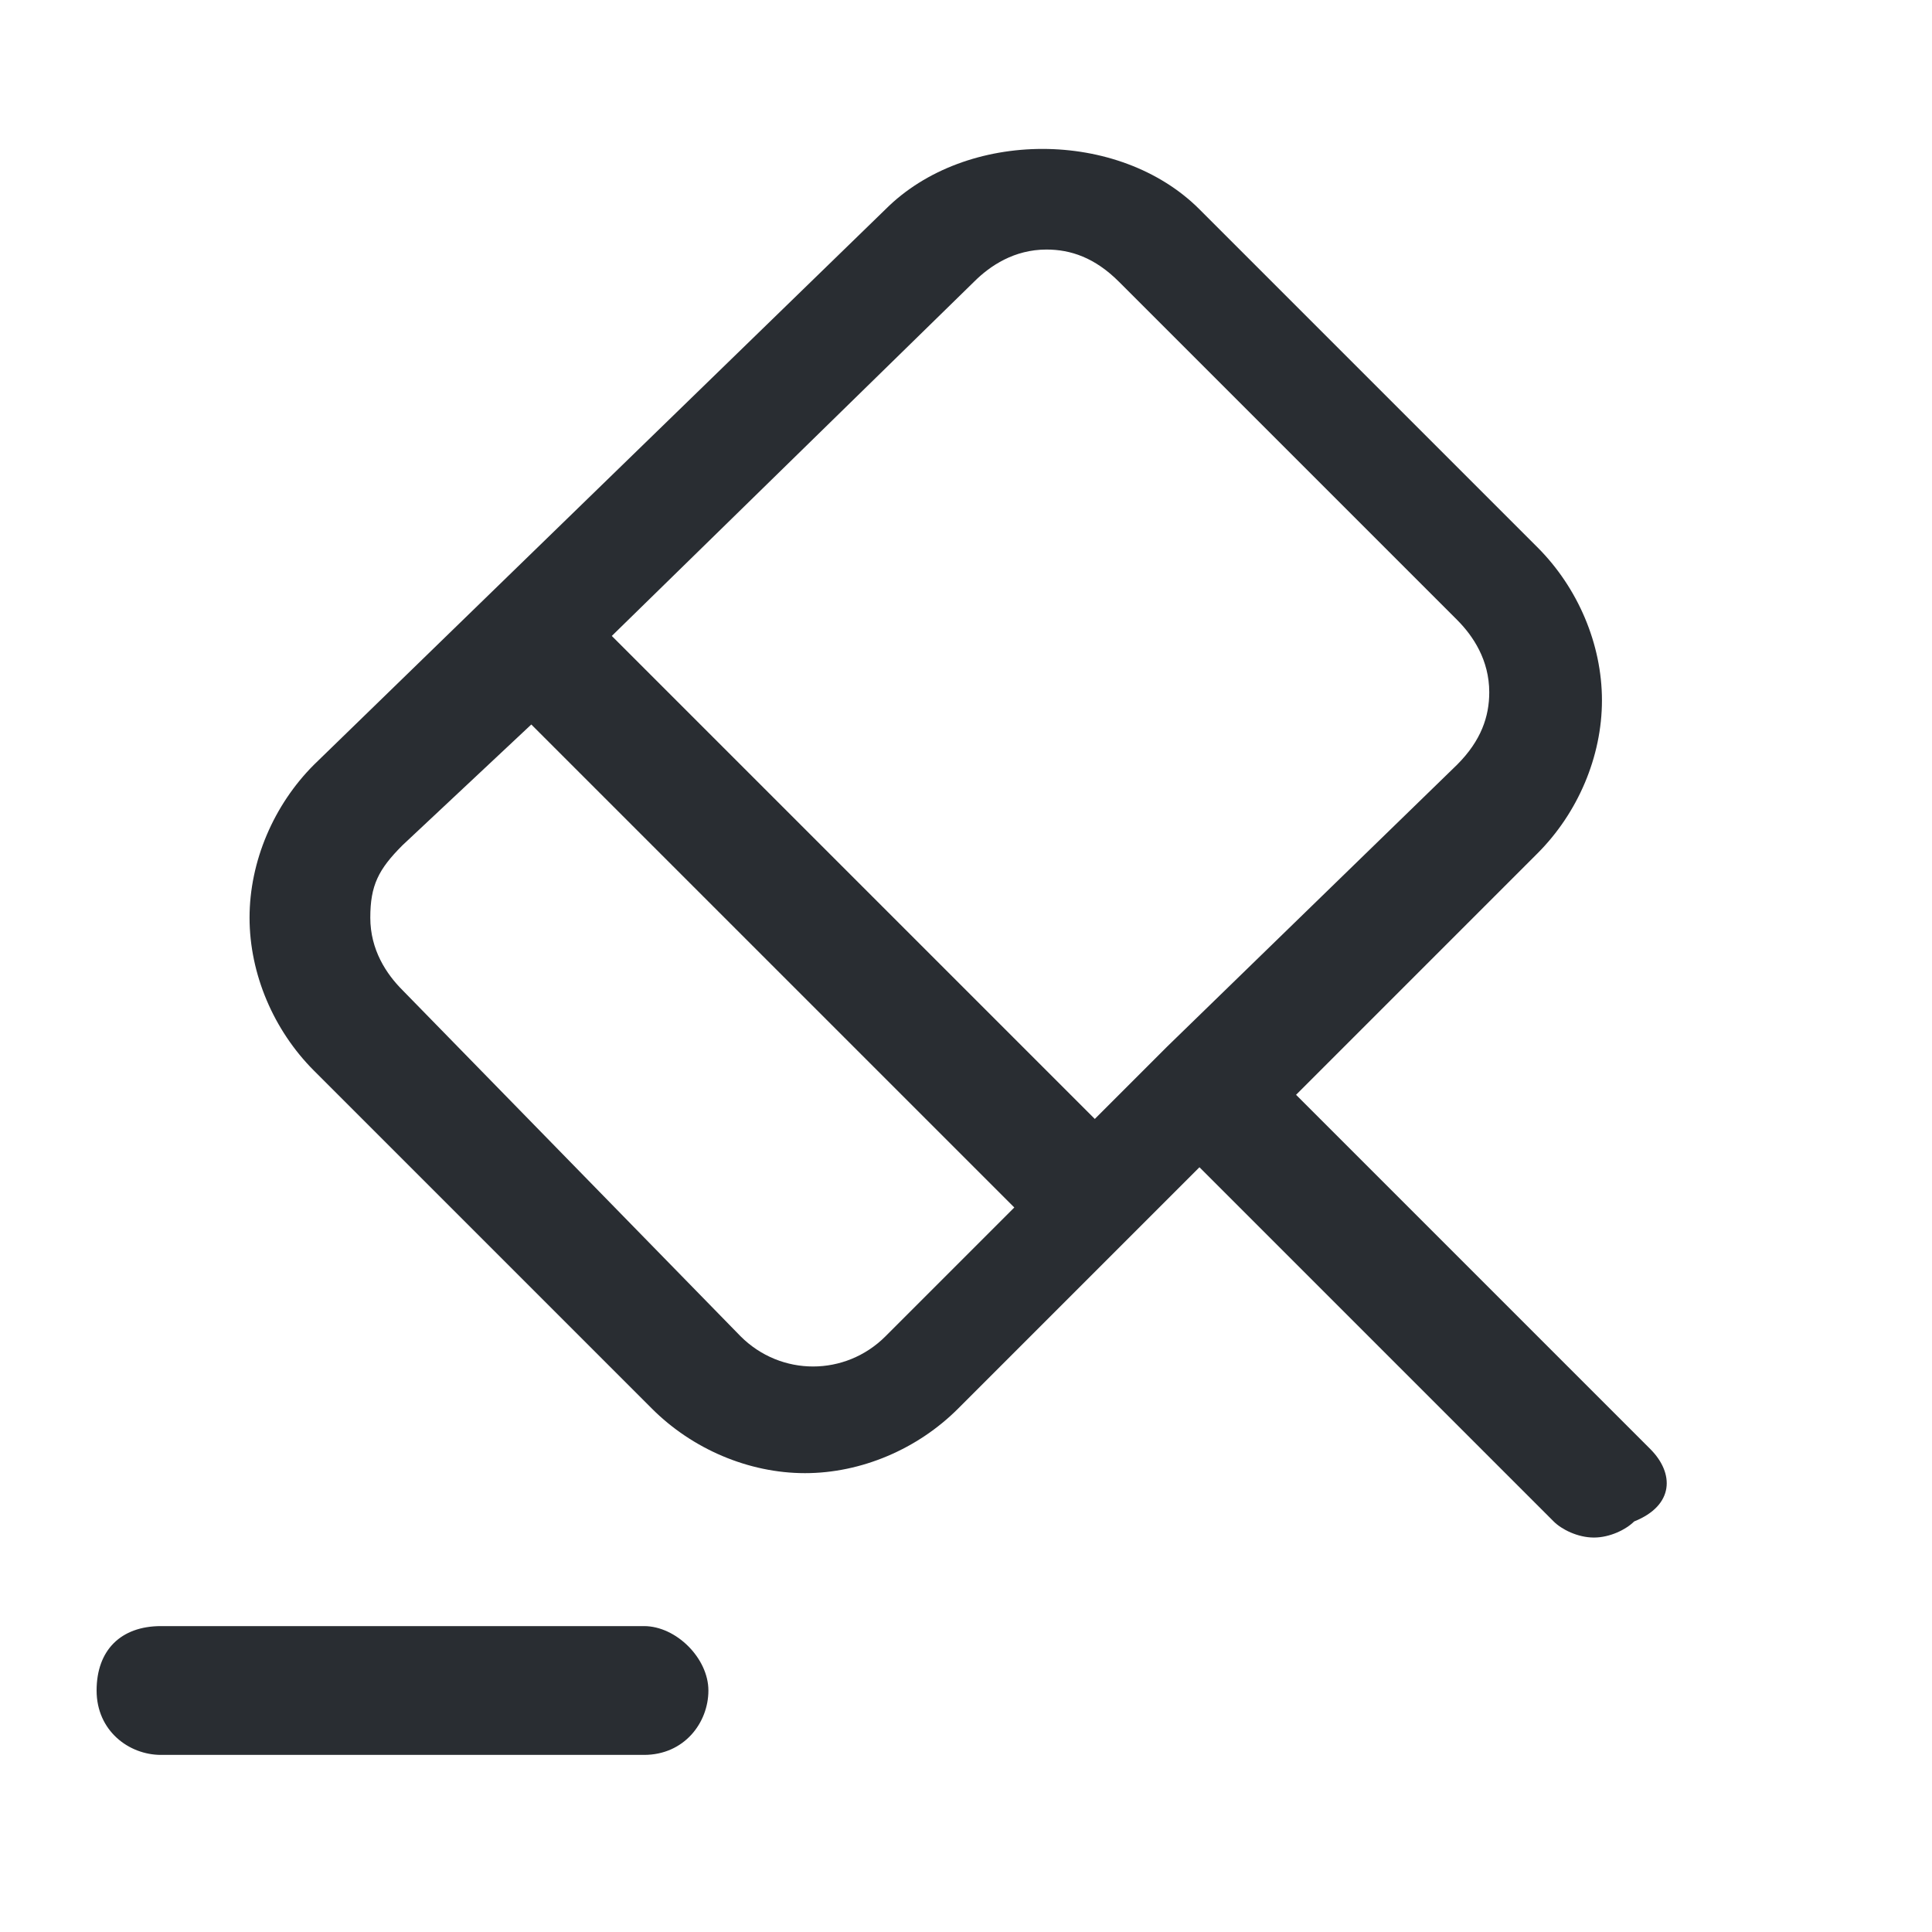<?xml version="1.0" encoding="utf-8"?>
<!-- Generator: Adobe Illustrator 25.3.1, SVG Export Plug-In . SVG Version: 6.00 Build 0)  -->
<svg version="1.1" id="Layer_1" xmlns="http://www.w3.org/2000/svg" xmlns:xlink="http://www.w3.org/1999/xlink" x="0px" y="0px"
	 viewBox="0 0 24 24" style="enable-background:new 0 0 24 24;" xml:space="preserve">
<style type="text/css">
	.st0{fill:#292D32;}
</style>
<path class="st0" d="M20.5,18l-4.4-4.4l3-3c0.5-0.5,0.8-1.2,0.8-1.9c0-0.7-0.3-1.4-0.8-1.9l-4.2-4.2c-1-1-2.9-1-3.9,0L3.9,9.5
	c-0.5,0.5-0.8,1.2-0.8,1.9c0,0.7,0.3,1.4,0.8,1.9l4.2,4.2c0.5,0.5,1.2,0.8,1.9,0.8c0.7,0,1.4-0.3,1.9-0.8l2.1-2.1c0,0,0,0,0,0
	s0,0,0,0l0.9-0.9l4.4,4.4c0.1,0.1,0.3,0.2,0.5,0.2s0.4-0.1,0.5-0.2C20.8,18.7,20.8,18.3,20.5,18z M12.1,3.5c0.2-0.2,0.5-0.4,0.9-0.4
	c0.3,0,0.6,0.1,0.9,0.4l4.2,4.2c0.2,0.2,0.4,0.5,0.4,0.9c0,0.3-0.1,0.6-0.4,0.9L14.5,13l-0.9,0.9l-6-6L12.1,3.5z M11,16.6
	c-0.5,0.5-1.3,0.5-1.8,0L5,12.3c-0.2-0.2-0.4-0.5-0.4-0.9s0.1-0.6,0.4-0.9L6.6,9l6,6L11,16.6z M8.8,21c0,0.4-0.3,0.8-0.8,0.8H2
	c-0.4,0-0.8-0.3-0.8-0.8s0.3-0.8,0.8-0.8h6C8.4,20.2,8.8,20.6,8.8,21z"/>
</svg>
